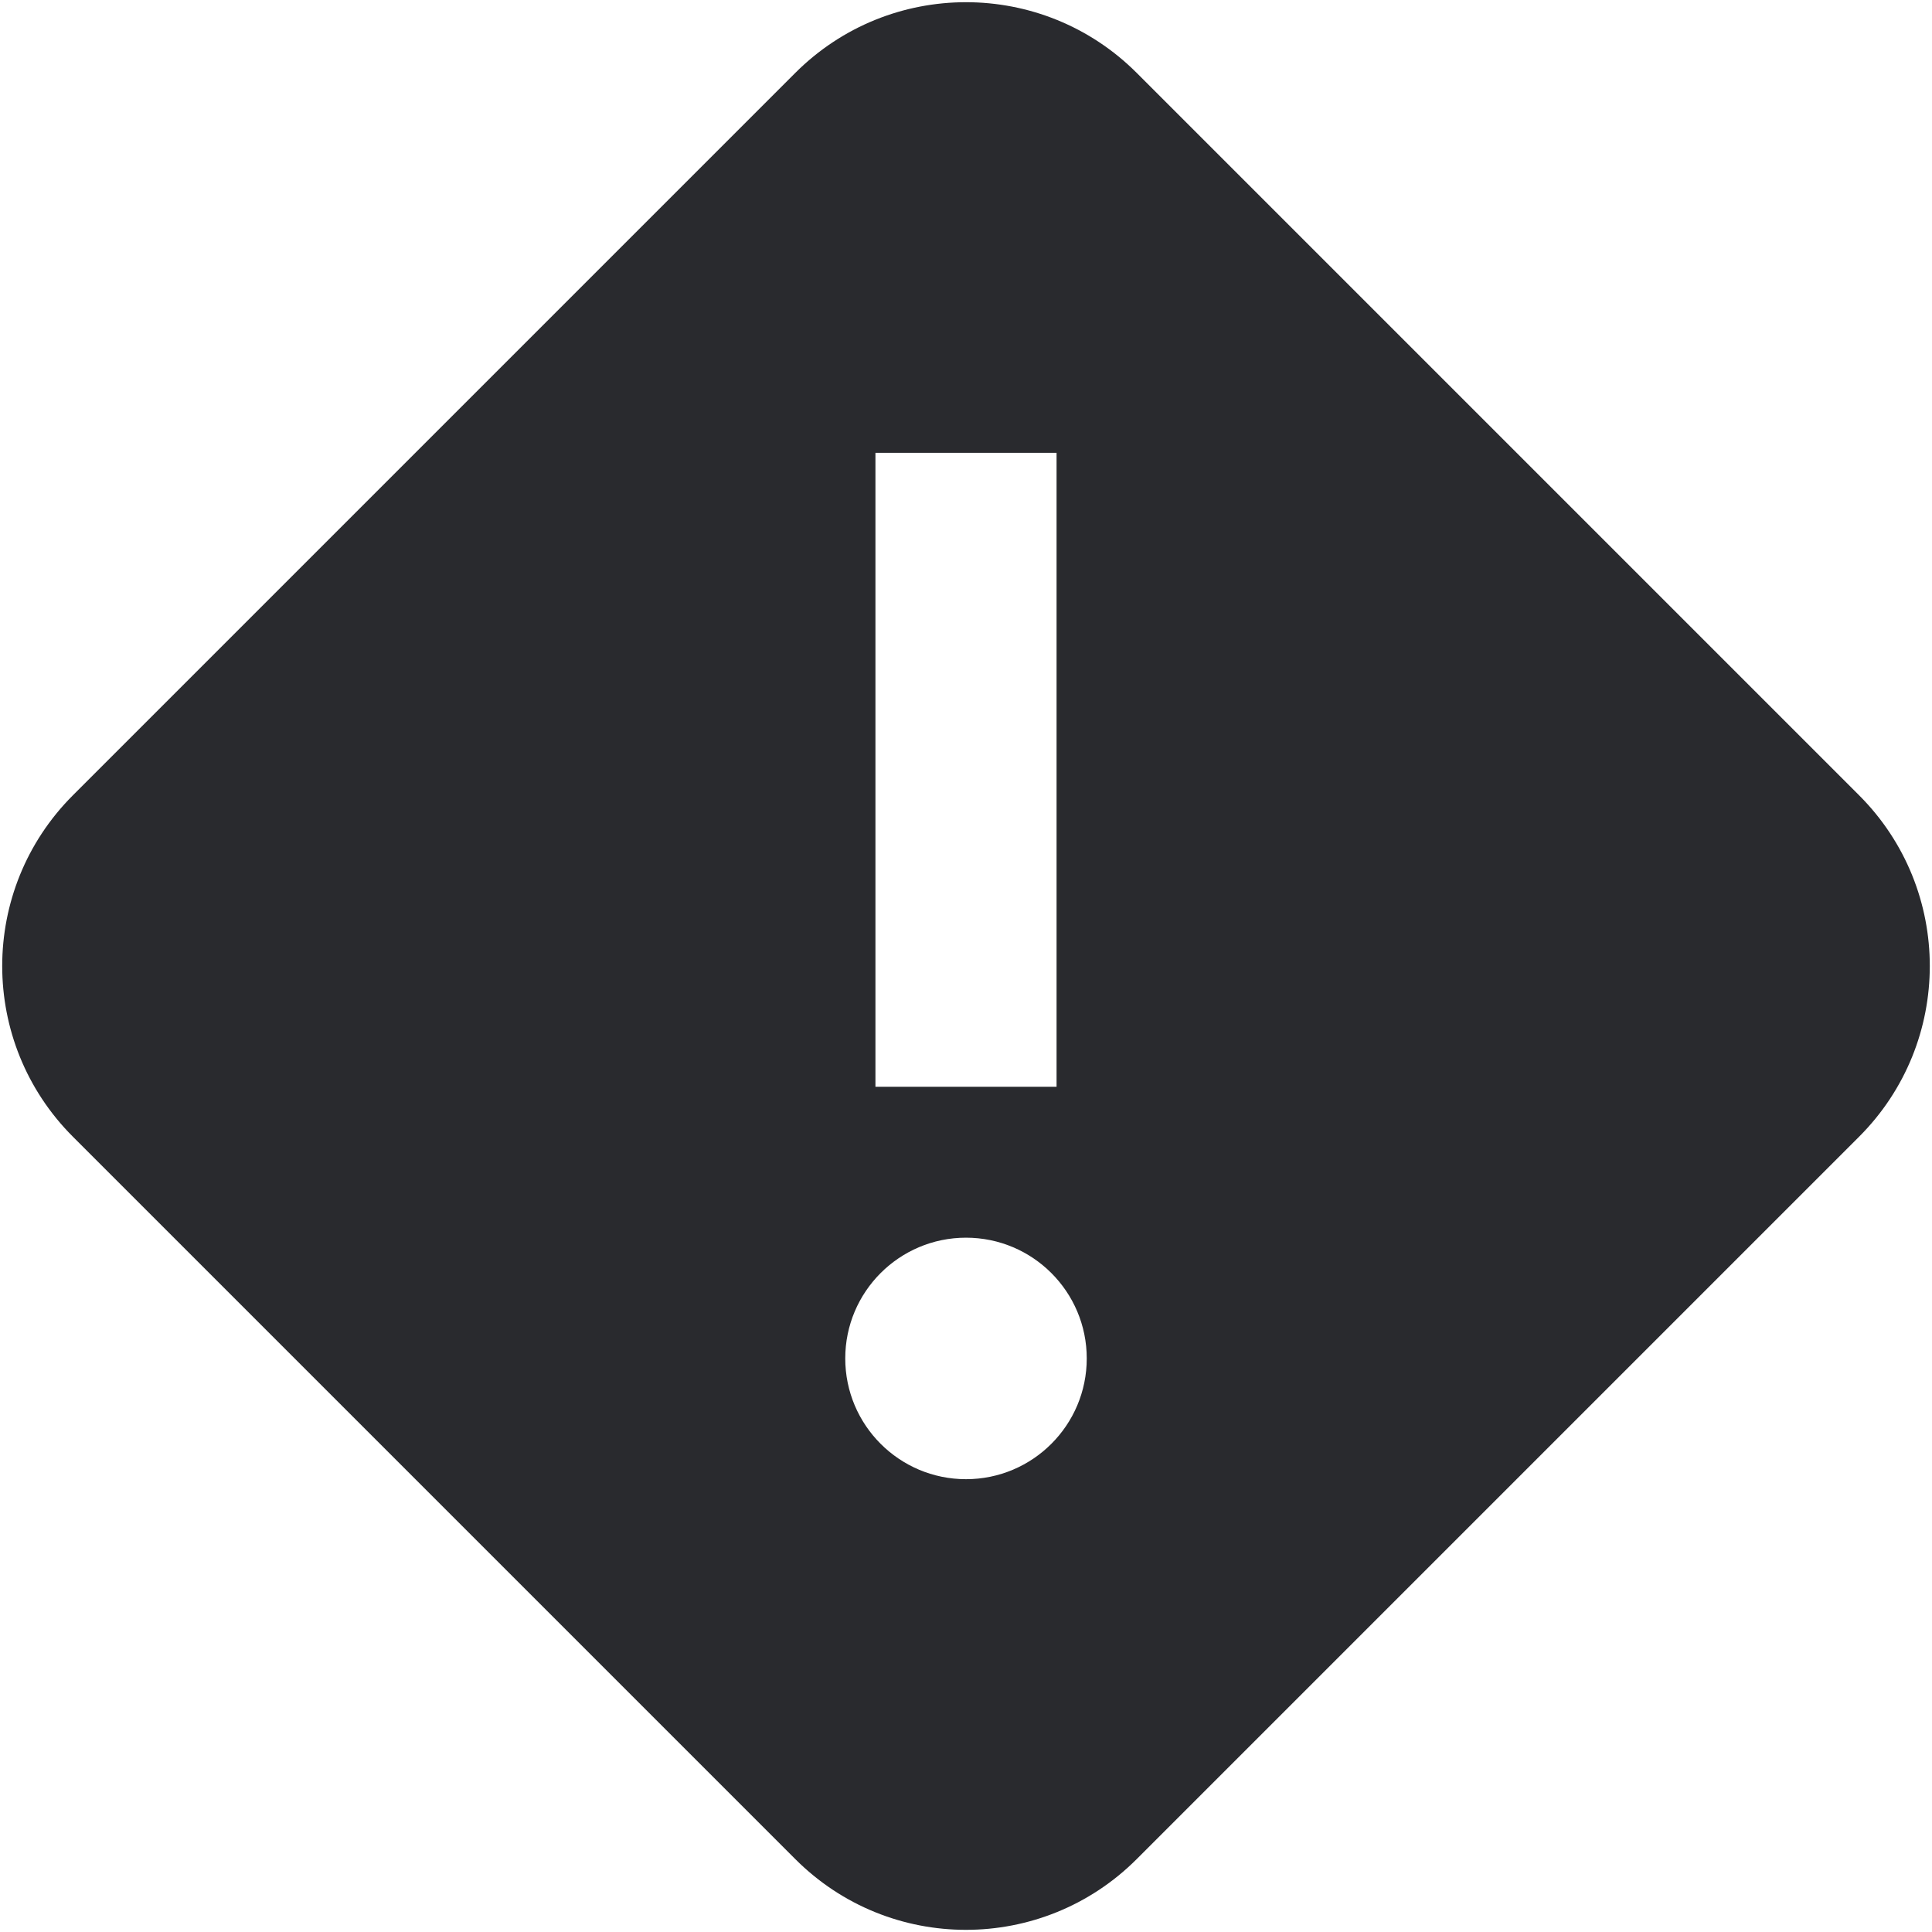 <svg width="16" height="16" viewBox="0 0 16 16" fill="none" xmlns="http://www.w3.org/2000/svg">
<path fill-rule="evenodd" clip-rule="evenodd" d="M6.586 0.604C7.367 -0.177 8.633 -0.177 9.414 0.604L15.396 6.586C16.177 7.367 16.177 8.633 15.396 9.414L9.414 15.396C8.633 16.177 7.367 16.178 6.586 15.396L0.604 9.414C-0.177 8.633 -0.177 7.367 0.604 6.586L6.586 0.604ZM7.25 9V3.75H8.75V9H7.25ZM8 12.25C8.552 12.25 9 11.802 9 11.25C9 10.698 8.552 10.25 8 10.25C7.448 10.25 7 10.698 7 11.25C7 11.802 7.448 12.25 8 12.25Z" fill="#292A2E"/>
</svg>
